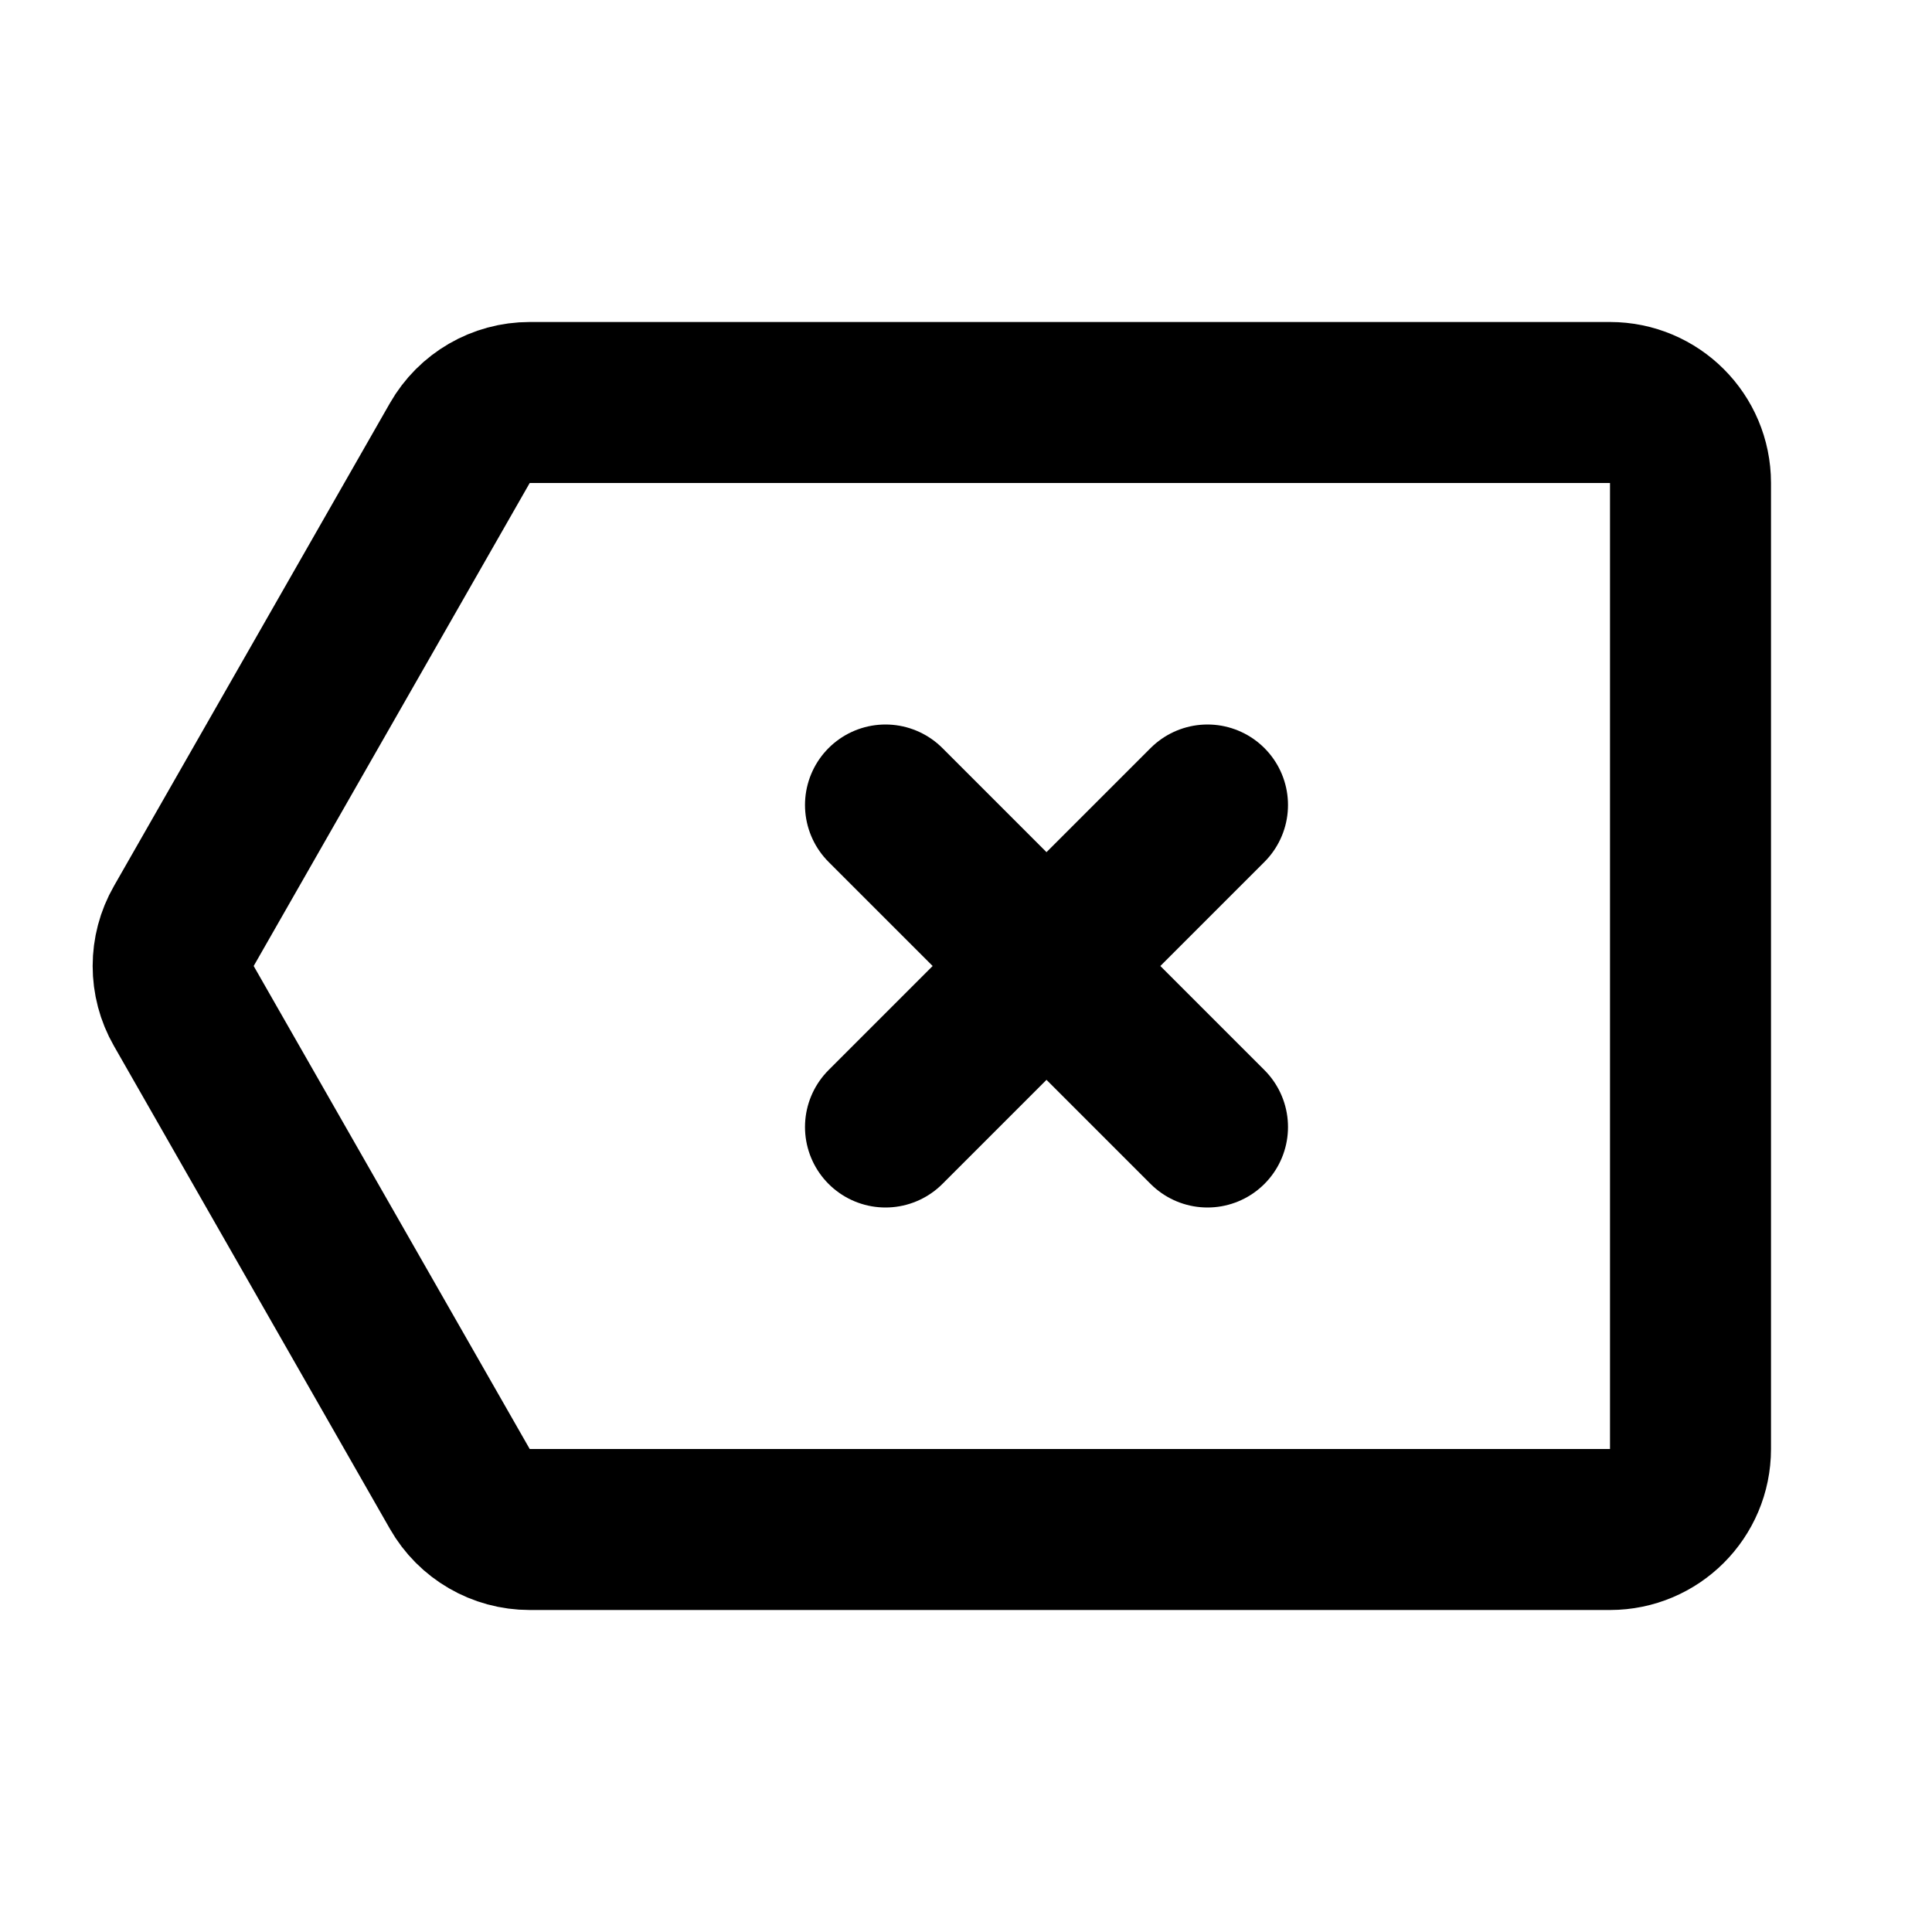 <svg width="24" height="24" viewBox="0 0 24 24" fill="none" xmlns="http://www.w3.org/2000/svg">
<path d="M15 10L13 12M13 12L11 14M13 12L11 10M13 12L15 14M6.58 5H20C20.552 5 21 5.448 21 6V18C21 18.552 20.552 19 20 19H6.58C6.221 19 5.89 18.808 5.712 18.496L2.283 12.496C2.107 12.189 2.107 11.811 2.283 11.504L5.712 5.504C5.89 5.192 6.221 5 6.58 5Z" stroke="black" stroke-width="2" stroke-linecap="round" stroke-linejoin="round"/>
</svg>
